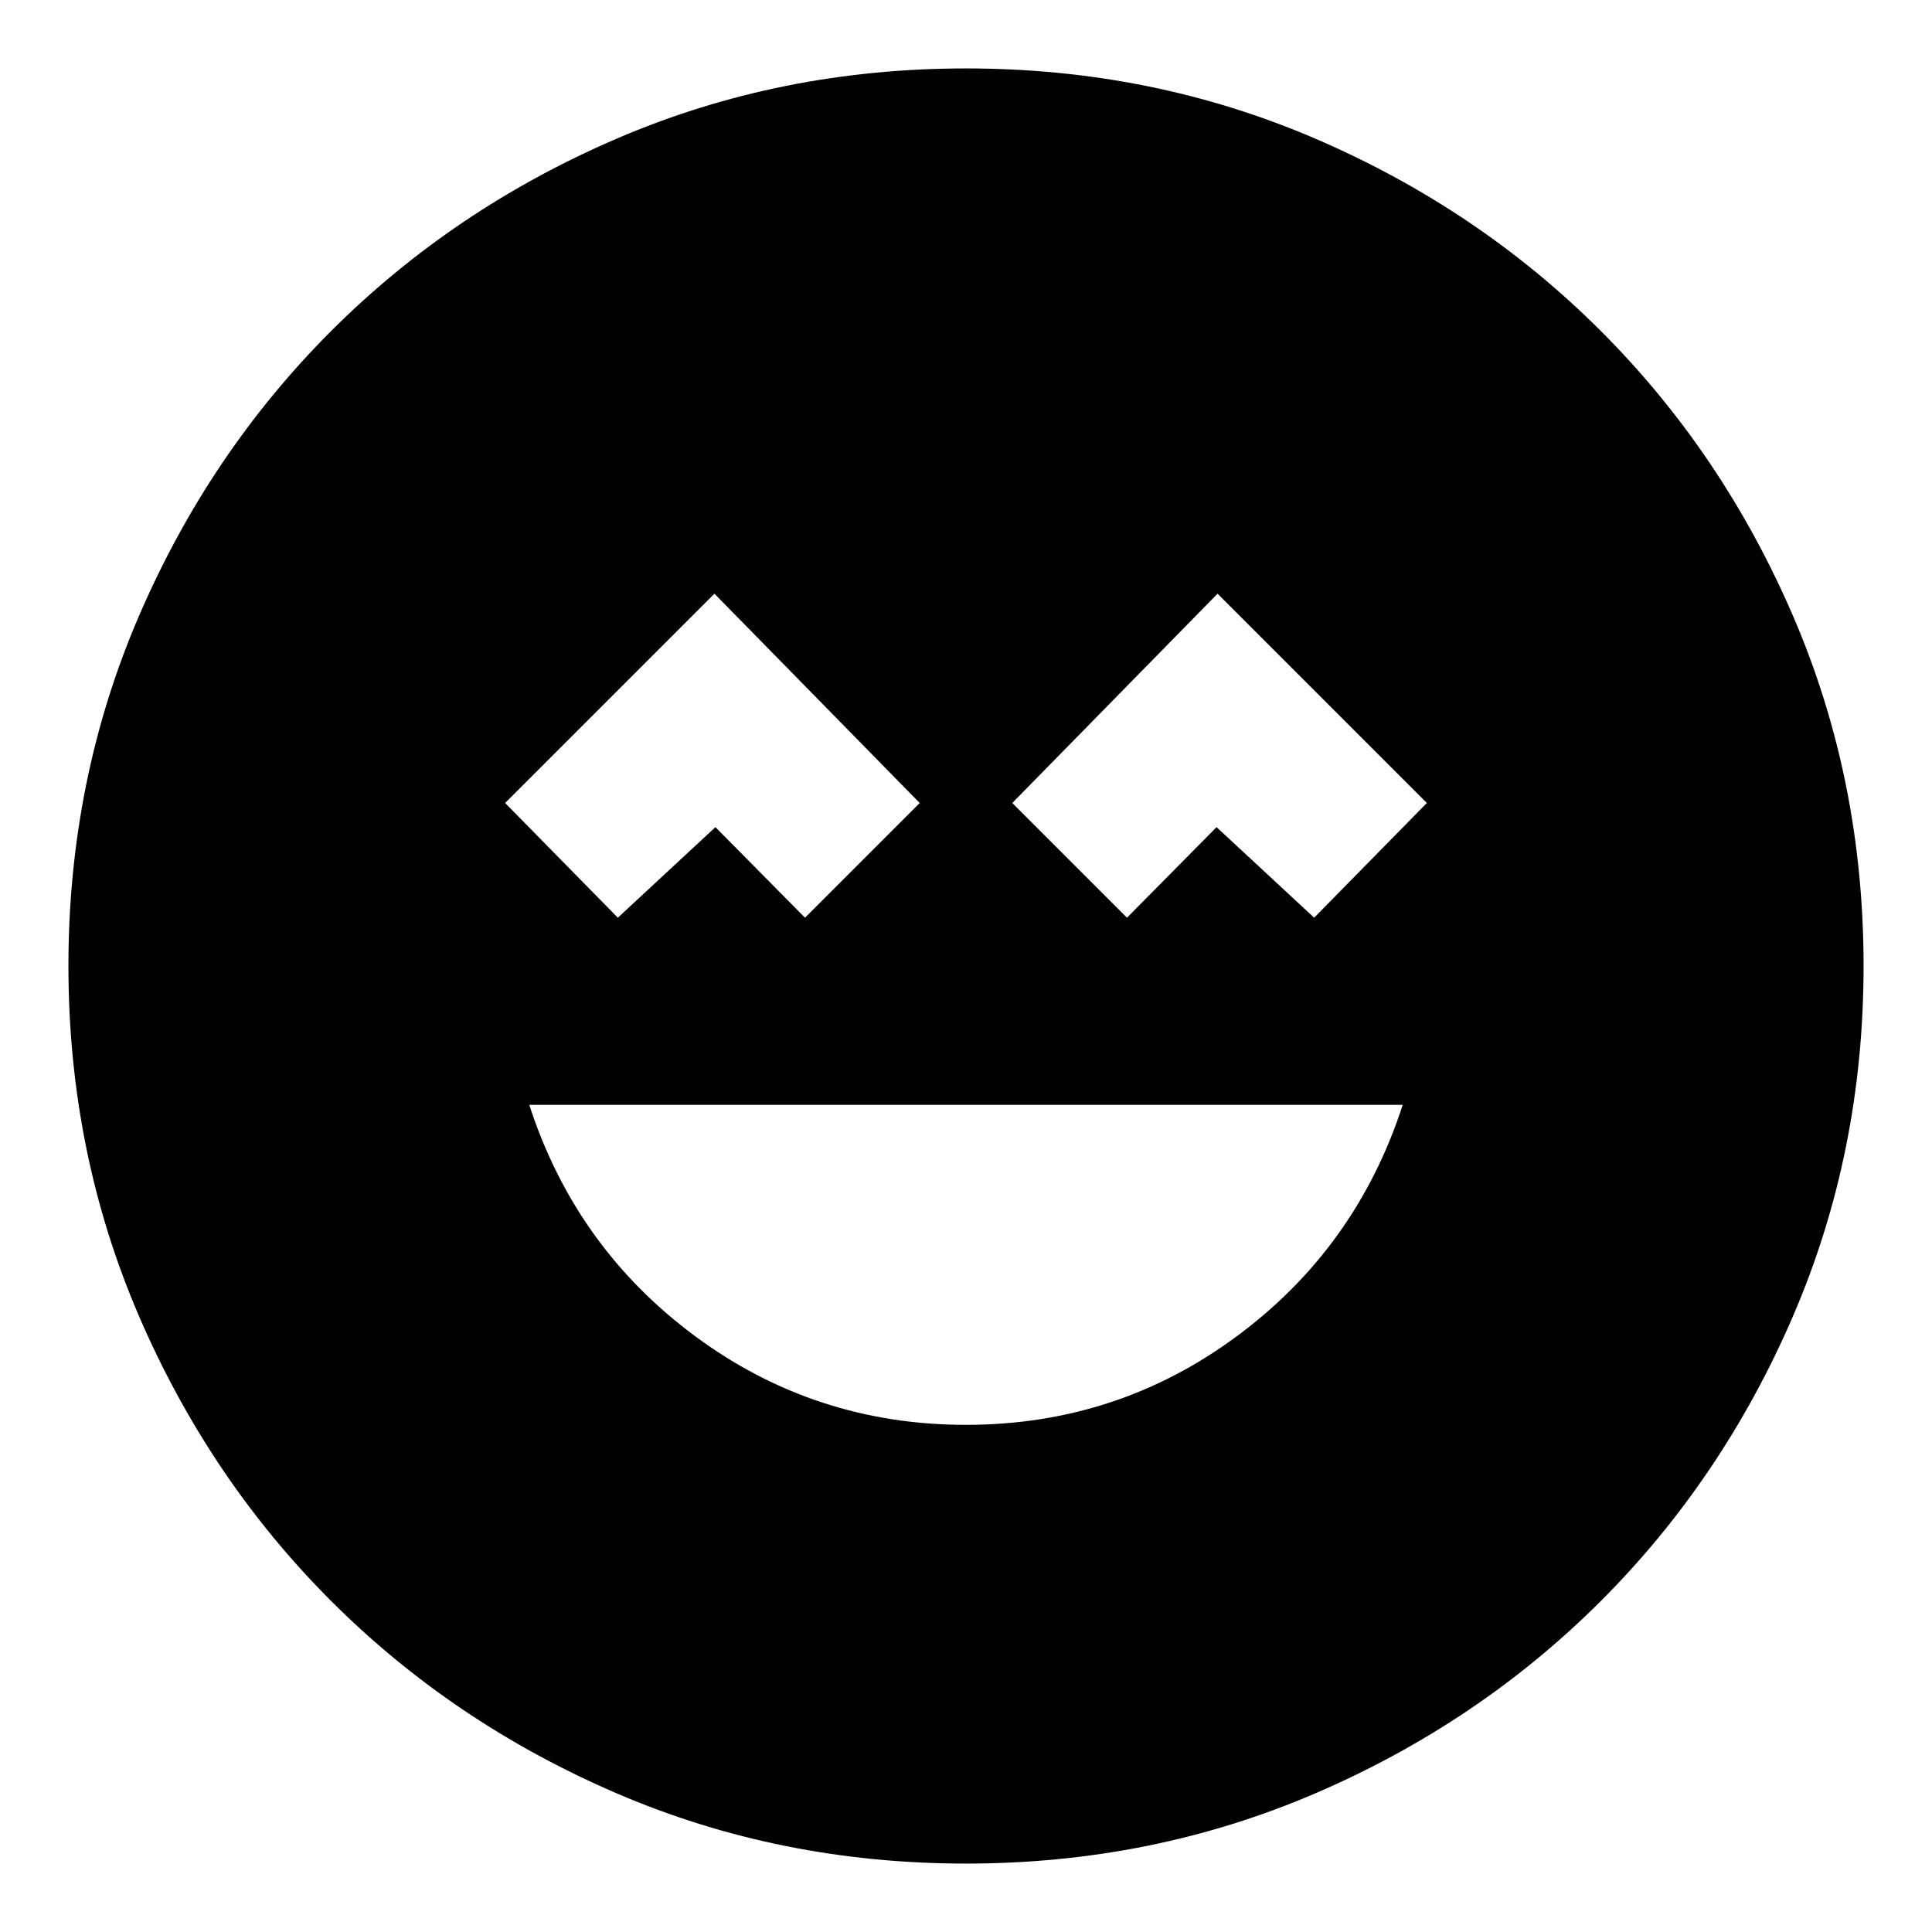 <svg xmlns="http://www.w3.org/2000/svg" height="24" viewBox="0 -960 960 960" width="24"><path d="M480-252q75.04 0 134.52-44Q674-340 697-411H263q23 71 82.48 115 59.48 44 134.52 44ZM307-504l48.49-45L400-504l57-57-102-104-104 104 56 57Zm253 0 44.51-45L653-504l56-57-104-104-102 104 57 57ZM480-34q-92.49 0-173.68-34.94-81.19-34.95-141.81-95.57-60.62-60.62-95.57-141.81Q34-387.51 34-480q0-92.49 34.94-173.68 34.95-81.19 95.57-141.81 60.62-60.62 141.81-95.57Q387.51-926 480-926q92.49 0 173.68 34.94 81.19 34.95 141.81 95.57 60.62 60.62 95.57 141.81Q926-572.49 926-480q0 92.49-34.94 173.68-34.95 81.19-95.57 141.81-60.62 60.62-141.81 95.57Q572.49-34 480-34Z"/></svg>